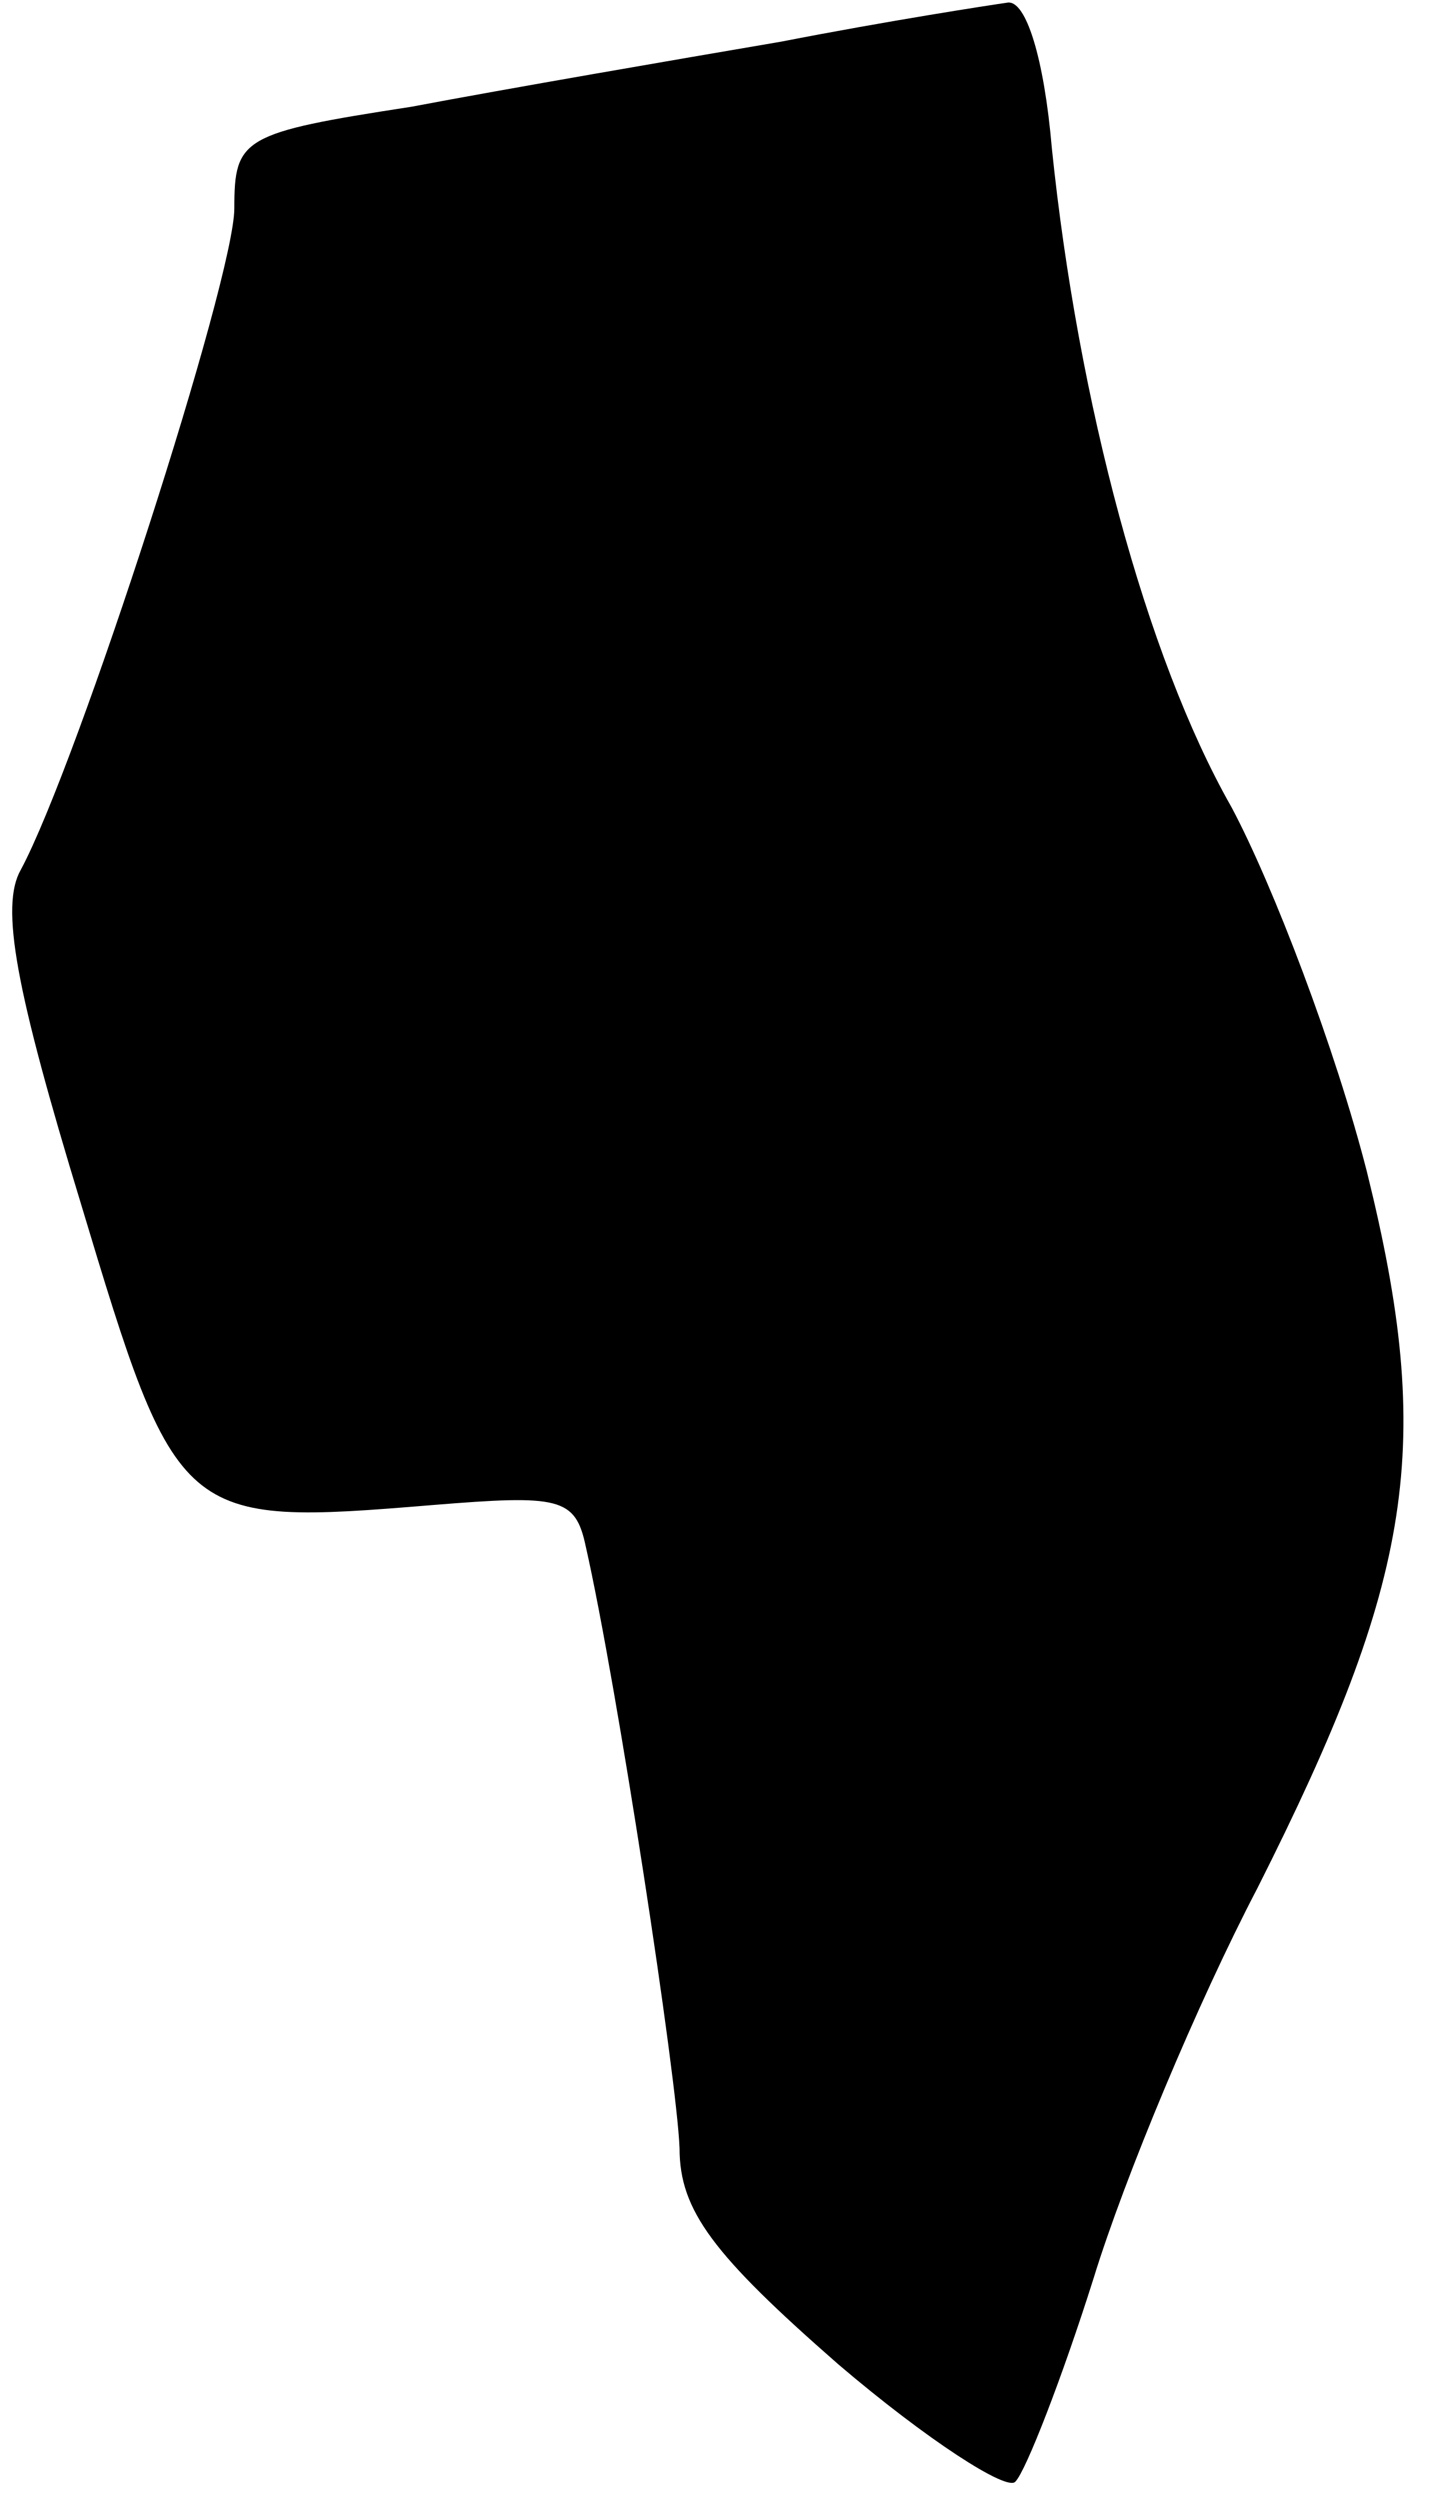 <?xml version="1.0" standalone="no"?>
<!DOCTYPE svg PUBLIC "-//W3C//DTD SVG 20010904//EN"
 "http://www.w3.org/TR/2001/REC-SVG-20010904/DTD/svg10.dtd">
<svg version="1.0" xmlns="http://www.w3.org/2000/svg"
 width="55pt" height="96pt" viewBox="0 0 55 96"
 preserveAspectRatio="xMidYMid meet">
<g transform="translate(0,96) scale(0.1,-0.1)"
fill="#000000" stroke="none">
<path fill="#000000" stroke="none" d="M300 944 c-41 -7 -105 -18 -142 -25
-65 -10 -68 -12 -68 -39 0 -27 -60 -213 -82 -254 -8 -14 -2 -46 23 -128 37
-123 38 -124 135 -116 49 4 55 3 59 -16 12 -53 35 -204 36 -231 0 -24 13 -41
61 -83 34 -29 65 -49 68 -45 4 4 18 40 30 78 12 39 40 106 63 150 60 119 68
170 42 275 -12 47 -36 110 -52 140 -33 58 -59 156 -69 253 -3 35 -10 57 -17
56 -7 -1 -46 -7 -87 -15z"/>
</g>
</svg>

